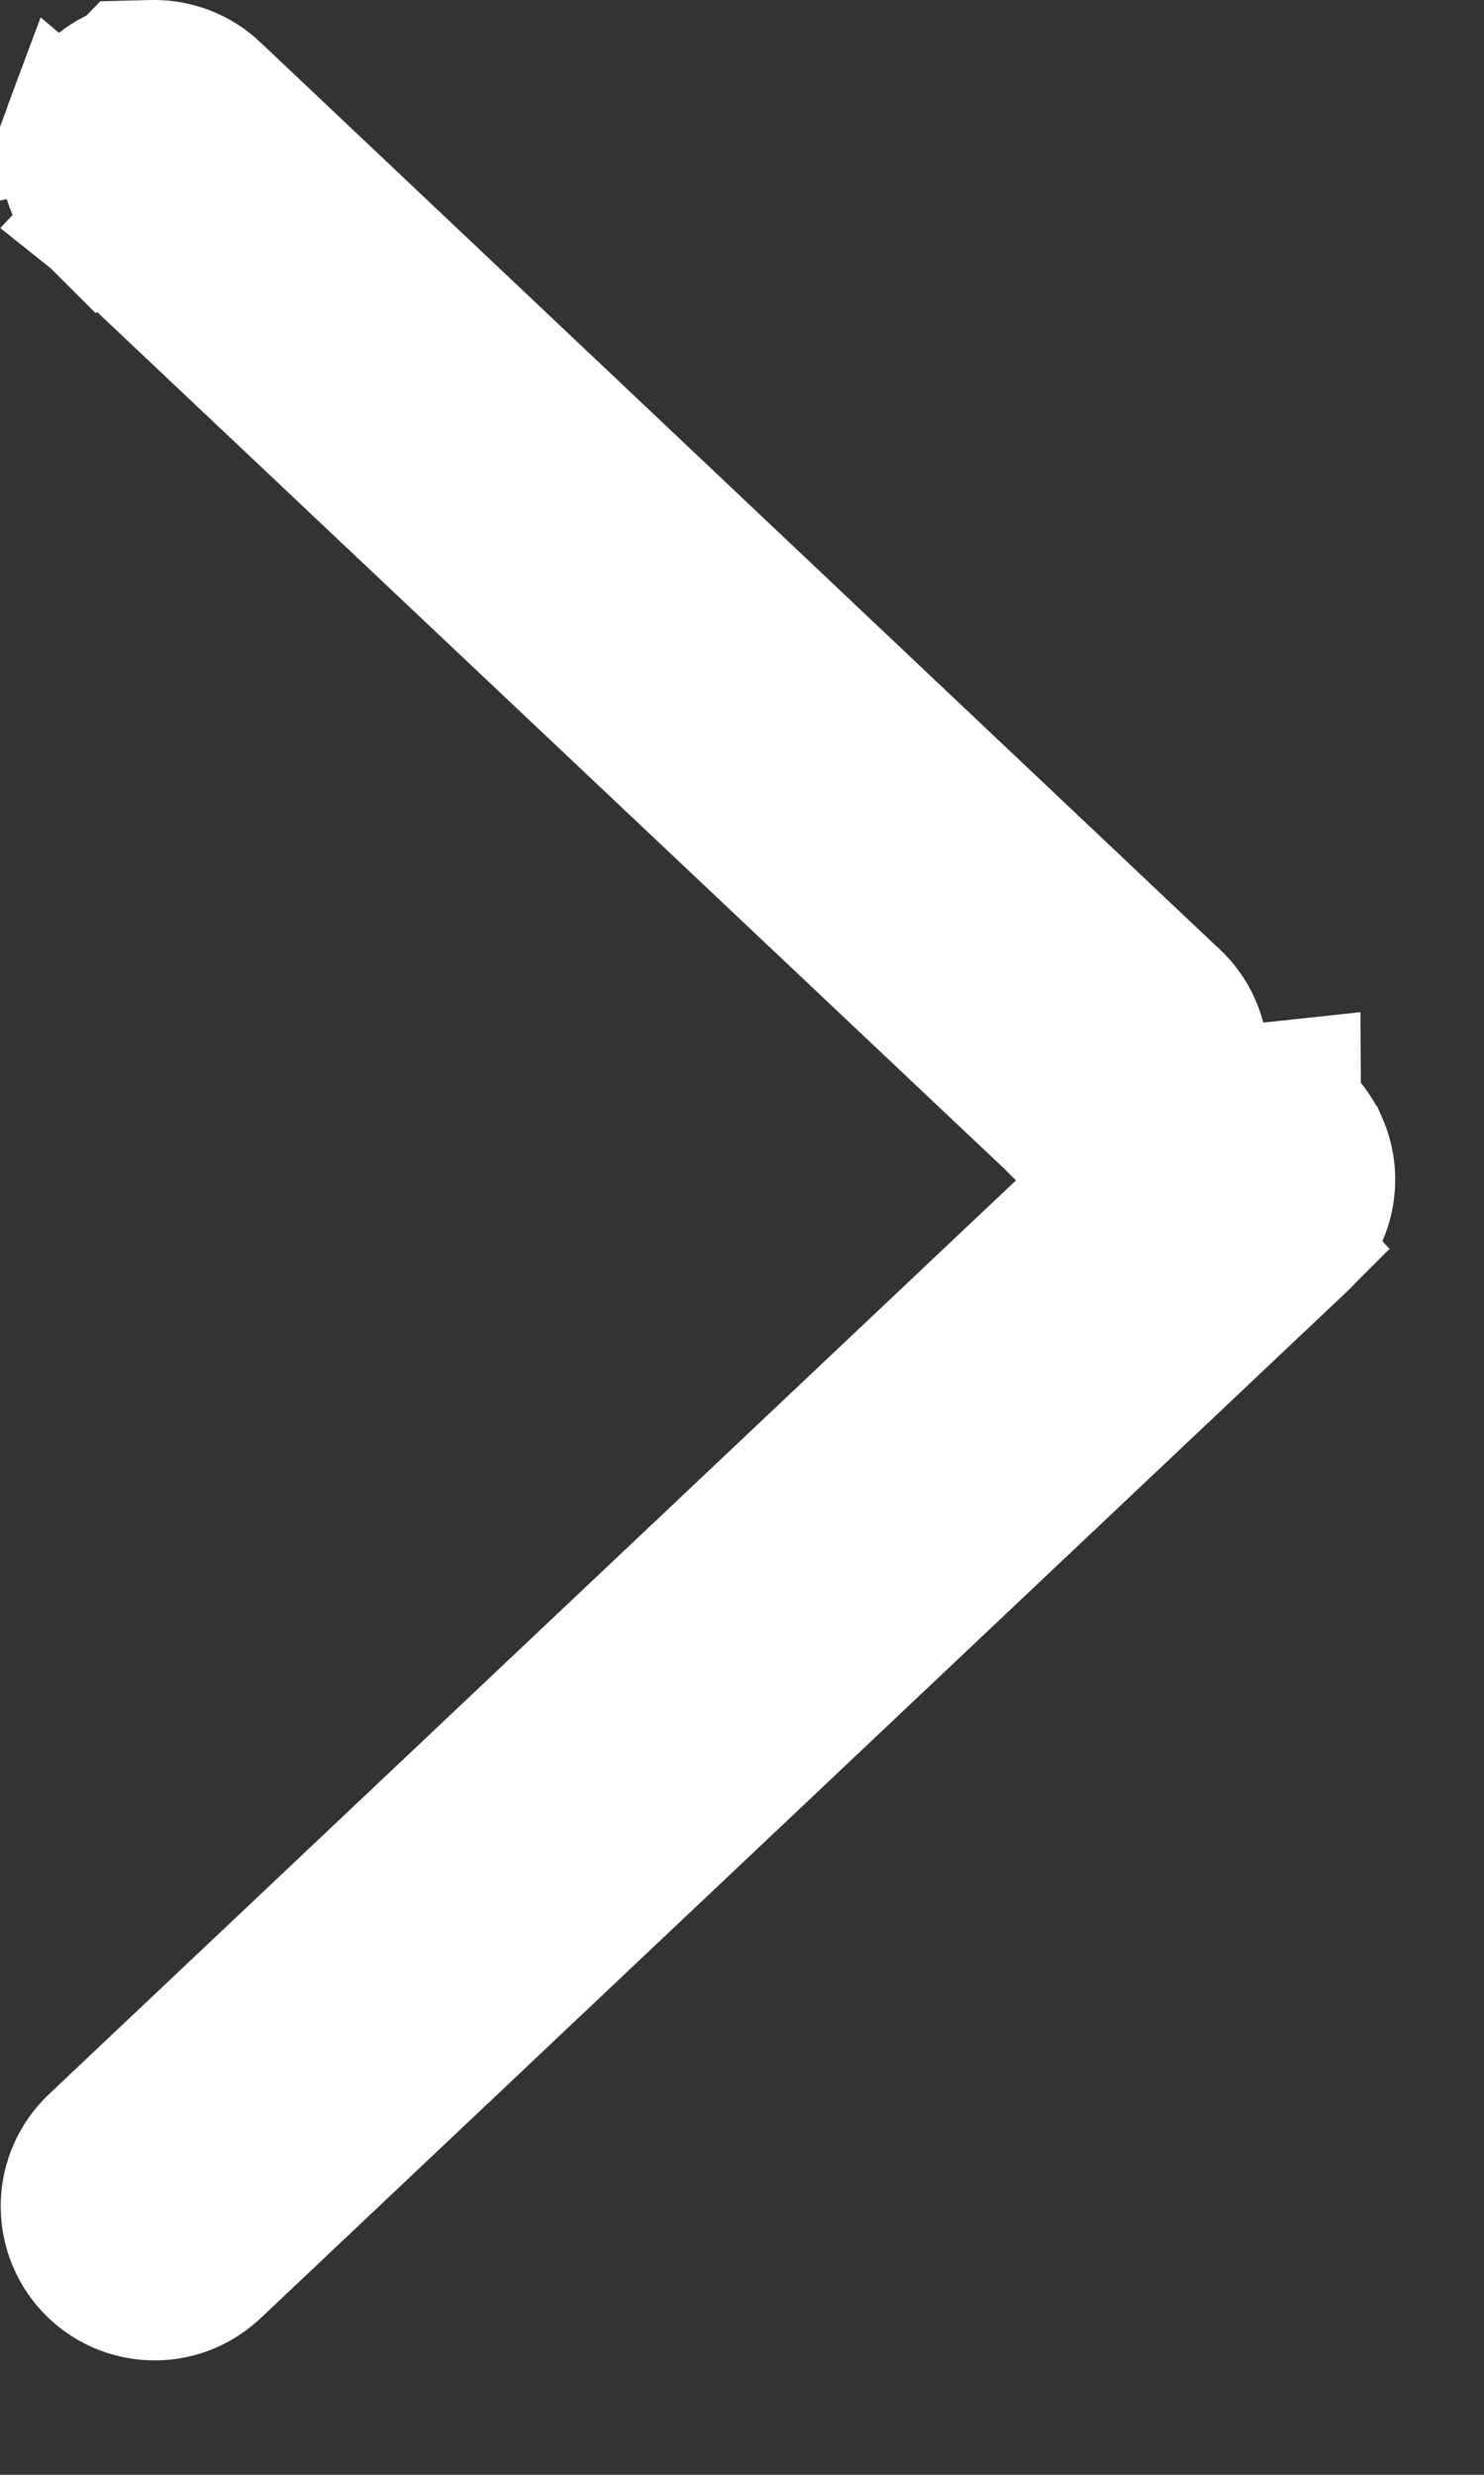 <svg width="12" height="20" viewBox="0 0 12 20" fill="none" xmlns="http://www.w3.org/2000/svg">
<rect x="0" y="0" width="12" height="20" fill="#333333" stroke="none"/>
<path d="M1.763 0.706C1.621 0.571 1.43 0.496 1.231 0.5L1.027 0.505L0.987 0.546C0.788 0.619 0.625 0.777 0.548 0.983L1.763 0.706ZM1.763 0.706L9.491 8.009C9.643 8.138 9.739 8.322 9.753 8.523M1.763 0.706L9.255 8.56M9.753 8.523L9.255 8.56M9.753 8.523C9.753 8.523 9.753 8.523 9.753 8.523L9.255 8.56M9.753 8.523C9.762 8.643 9.742 8.763 9.695 8.871M9.255 8.56C9.26 8.629 9.236 8.696 9.188 8.746M9.695 8.871C9.63 8.905 9.569 8.948 9.516 9L9.485 9.029L9.188 8.746M9.695 8.871C9.775 8.831 9.863 8.804 9.954 8.795L10.504 8.736L10.505 8.954M9.695 8.871C9.666 8.939 9.627 9.003 9.578 9.06L9.798 9.293L10.007 9.292L9.942 8.796C9.946 8.796 9.95 8.795 9.954 8.795C10.156 8.772 10.353 8.833 10.505 8.954M9.188 8.746L9.484 9.03M9.188 8.746L9.484 9.03M9.484 9.03L9.2 9.297M9.484 9.03L9.004 8.822C8.952 8.82 8.902 8.802 8.862 8.77C8.849 8.761 8.838 8.75 8.827 8.738C8.827 8.737 8.826 8.736 8.825 8.735M9.2 9.297C9.132 9.315 9.061 9.323 8.989 9.321L8.988 9.321C8.79 9.315 8.603 9.23 8.468 9.085M9.2 9.297C9.332 9.263 9.453 9.193 9.549 9.092L9.549 9.092C9.557 9.084 9.564 9.075 9.572 9.067L9.795 9.293L9.507 9.295L9.507 9.295L9.509 9.681L1.078 17.643M9.2 9.297L0.739 17.288L0.738 17.289C0.441 17.571 0.427 18.04 0.707 18.34C0.987 18.639 1.457 18.655 1.757 18.377L1.757 18.377L1.761 18.374L10.534 10.088M8.468 9.085L8.482 9.099L8.815 8.746L8.818 8.748L8.835 8.765L8.854 8.78C8.842 8.77 8.83 8.759 8.819 8.747C8.818 8.746 8.818 8.745 8.817 8.744L8.825 8.735M8.468 9.085C8.46 9.077 8.452 9.068 8.444 9.059L8.814 8.745L1.077 1.434L0.752 1.802C0.749 1.799 0.746 1.797 0.744 1.795M8.468 9.085L0.744 1.795M8.825 8.735L8.785 8.697C8.794 8.714 8.804 8.729 8.816 8.743L8.825 8.735ZM0.744 1.795L0.739 1.791L1.076 1.434L0.547 0.983C0.44 1.269 0.519 1.591 0.744 1.795ZM10.534 10.088C10.775 9.873 10.849 9.526 10.718 9.231L10.717 9.23C10.668 9.12 10.594 9.027 10.505 8.954M10.534 10.088L10.54 10.082L10.204 9.725L10.205 9.724L10.205 9.724L10.213 9.716C10.21 9.719 10.208 9.721 10.205 9.724C10.204 9.724 10.204 9.725 10.203 9.725L10.197 9.719M10.534 10.088C10.53 10.091 10.527 10.095 10.523 10.098L10.203 9.726L1.426 18.015M10.505 8.954L10.507 9.289L10.507 9.289L10.067 9.292C10.151 9.302 10.225 9.355 10.261 9.434C10.303 9.529 10.281 9.639 10.207 9.71C10.204 9.712 10.201 9.715 10.199 9.717C10.198 9.718 10.198 9.718 10.197 9.719M10.197 9.719L10.153 9.76C10.171 9.751 10.188 9.739 10.203 9.726L10.197 9.719ZM1.426 18.015C1.444 17.999 1.458 17.981 1.469 17.961L1.42 18.008L1.426 18.015ZM1.426 18.015L1.426 18.015L1.419 18.009L1.418 18.01C1.319 18.102 1.164 18.096 1.072 17.998C0.98 17.9 0.984 17.747 1.081 17.654L1.074 17.647L1.076 17.645L1.076 17.645L1.078 17.643M1.078 17.643L1.085 17.65L1.133 17.605C1.113 17.615 1.095 17.628 1.078 17.643Z" fill="white" stroke="white"/>
</svg>
